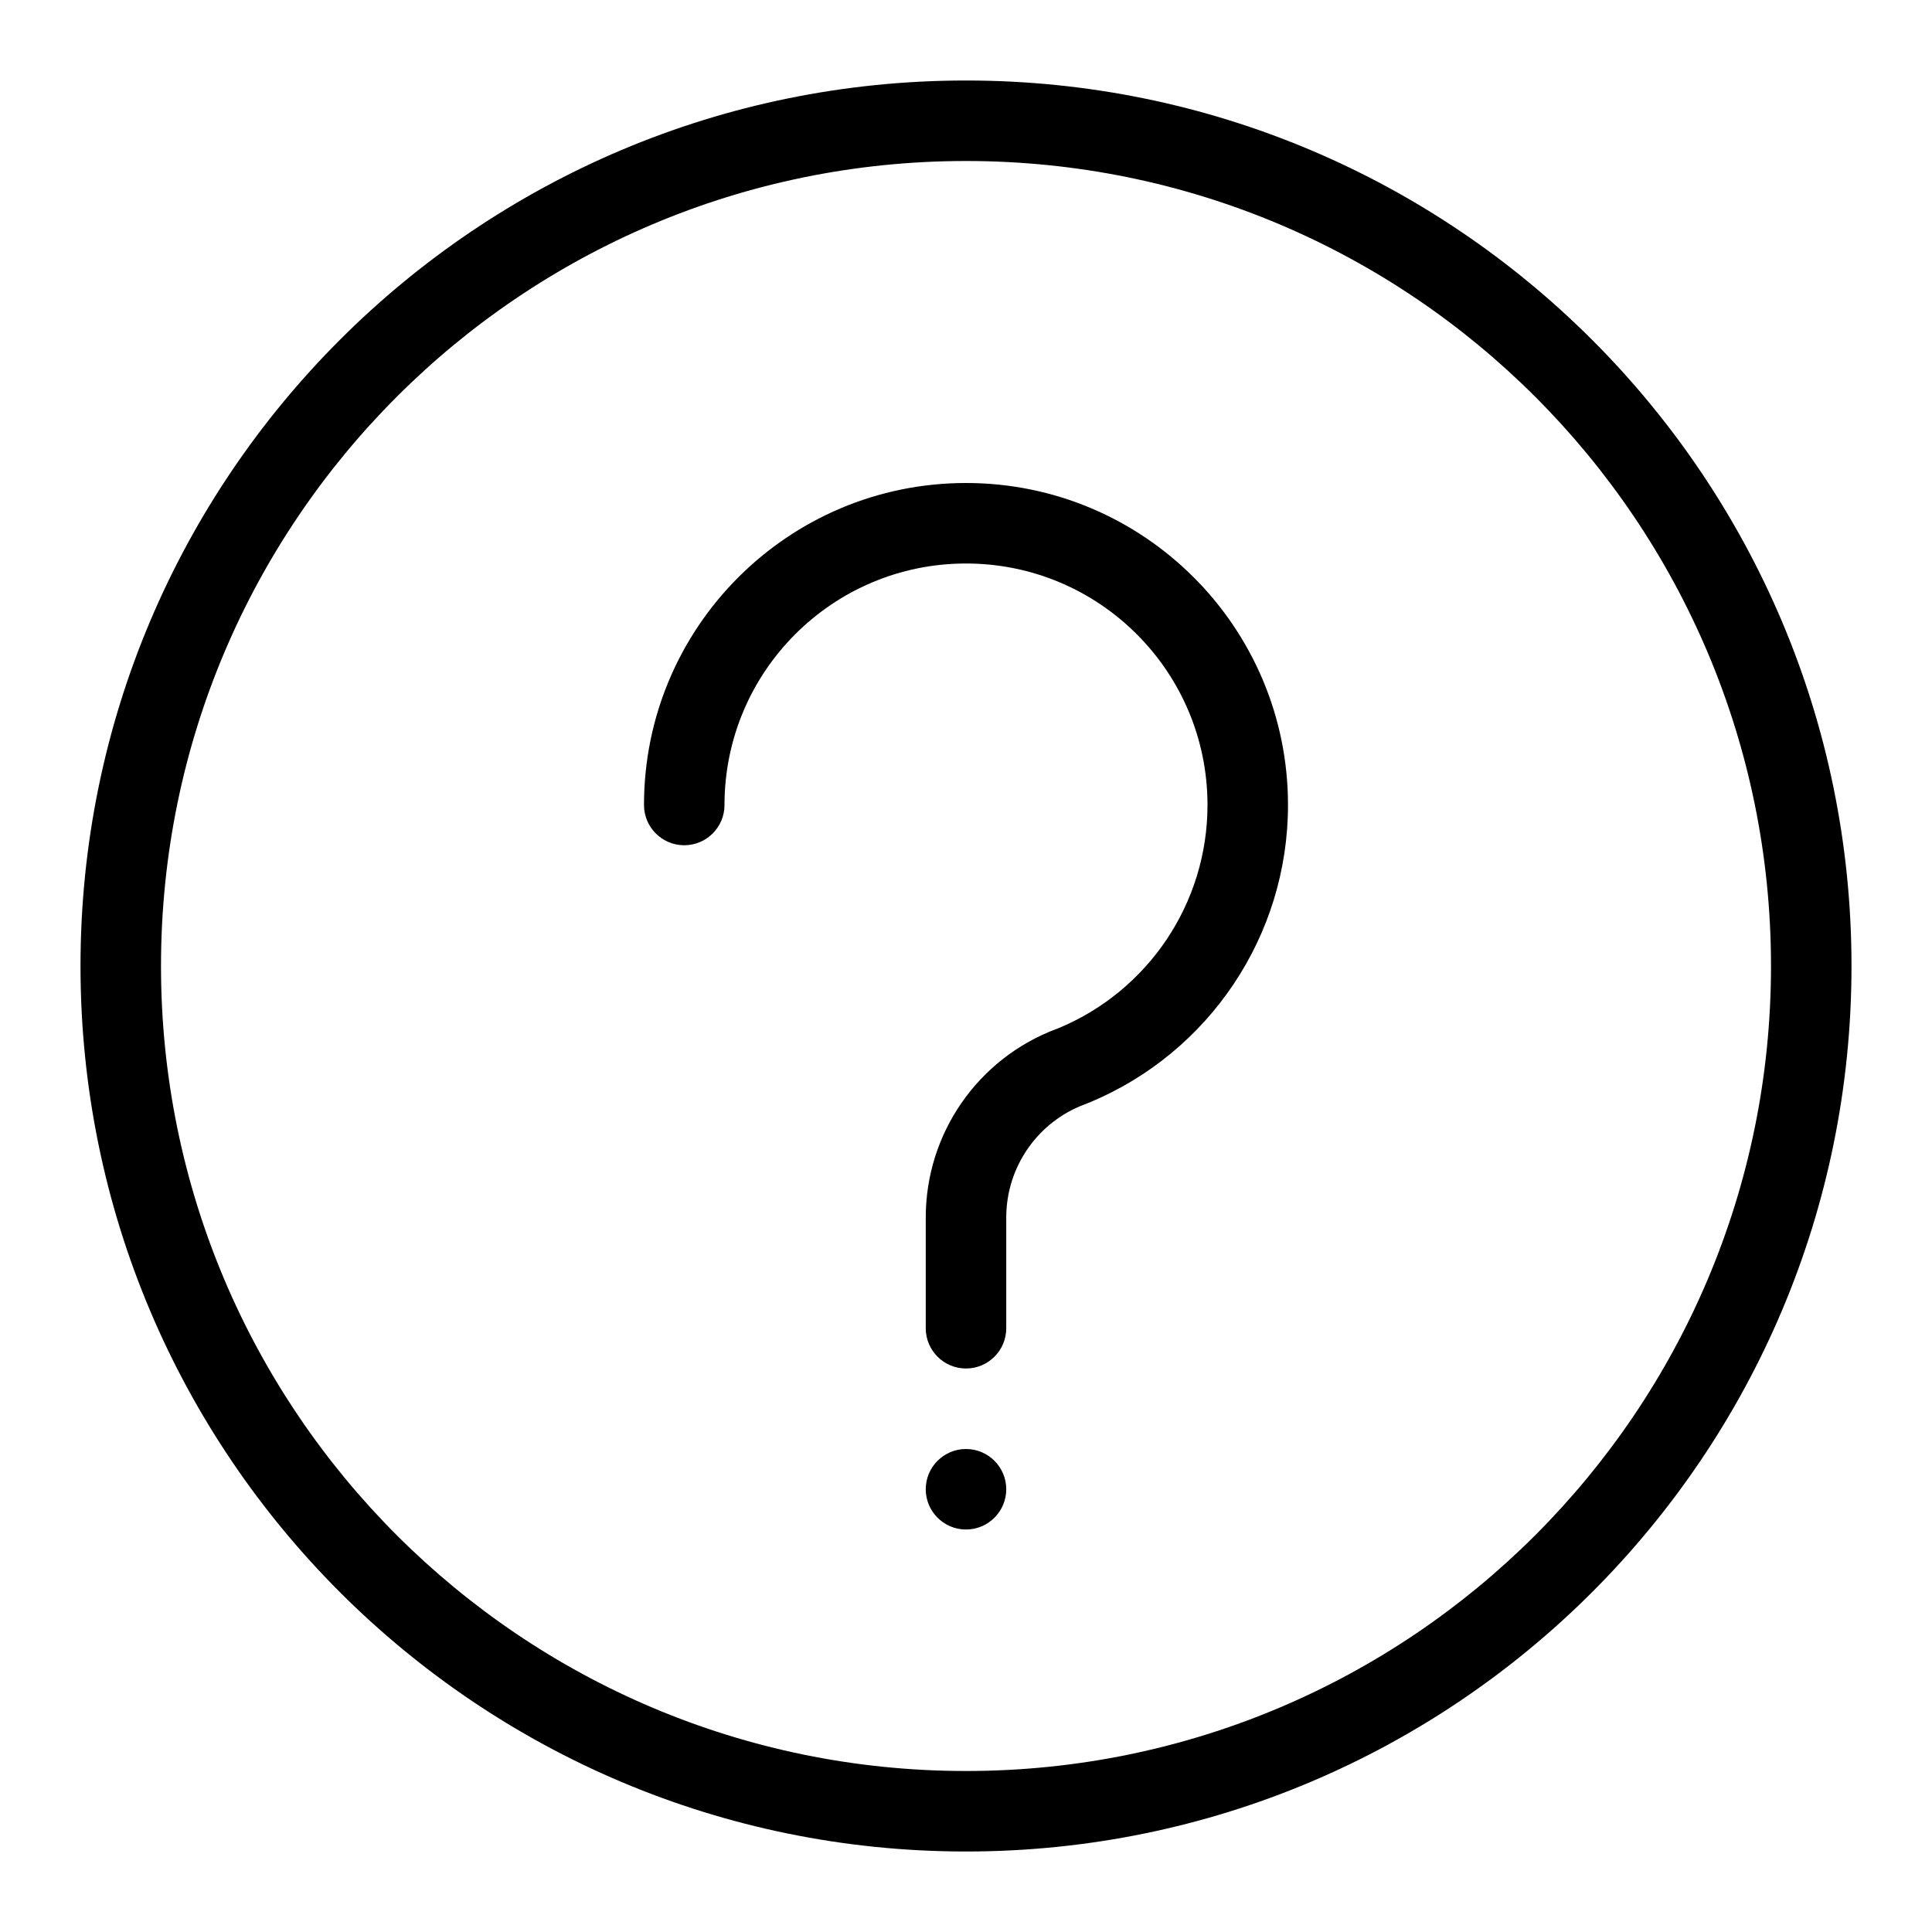 <svg xmlns="http://www.w3.org/2000/svg" xmlns:xlink="http://www.w3.org/1999/xlink" width="24px" height="24px" viewBox="0 0 24 24" version="1.1">
  <path d="M12,23 C5.925,23 1,18.075 1,12 C1,5.925 5.925,1 12,1 C18.075,1 23,5.925 23,12 C23,18.075 18.075,23 12,23 Z M12,22 C17.523,22 22,17.523 22,12 C22,6.477 17.523,2 12,2 C6.477,2 2,6.477 2,12 C2,17.523 6.477,22 12,22 Z M12.5,16.5 C12.5,16.776 12.276,17 12,17 C11.724,17 11.5,16.776 11.5,16.5 L11.5,15.124 C11.5,14.083 12.144,13.152 13.118,12.784 C13.137,12.777 13.137,12.777 13.155,12.77 C14.263,12.307 15,11.222 15,10 C15,8.343 13.657,7 12,7 C10.343,7 9,8.343 9,10 C9,10.276 8.776,10.5 8.5,10.5 C8.224,10.5 8,10.276 8,10 C8,7.791 9.791,6 12,6 C14.209,6 16,7.791 16,10 C16,11.629 15.017,13.076 13.54,13.693 C13.506,13.707 13.506,13.707 13.471,13.72 C12.887,13.94 12.5,14.499 12.5,15.124 L12.5,16.5 Z M12,19 C11.724,19 11.5,18.776 11.5,18.5 C11.5,18.224 11.724,18 12,18 C12.276,18 12.5,18.224 12.5,18.5 C12.5,18.776 12.276,19 12,19 Z"/>
</svg>
